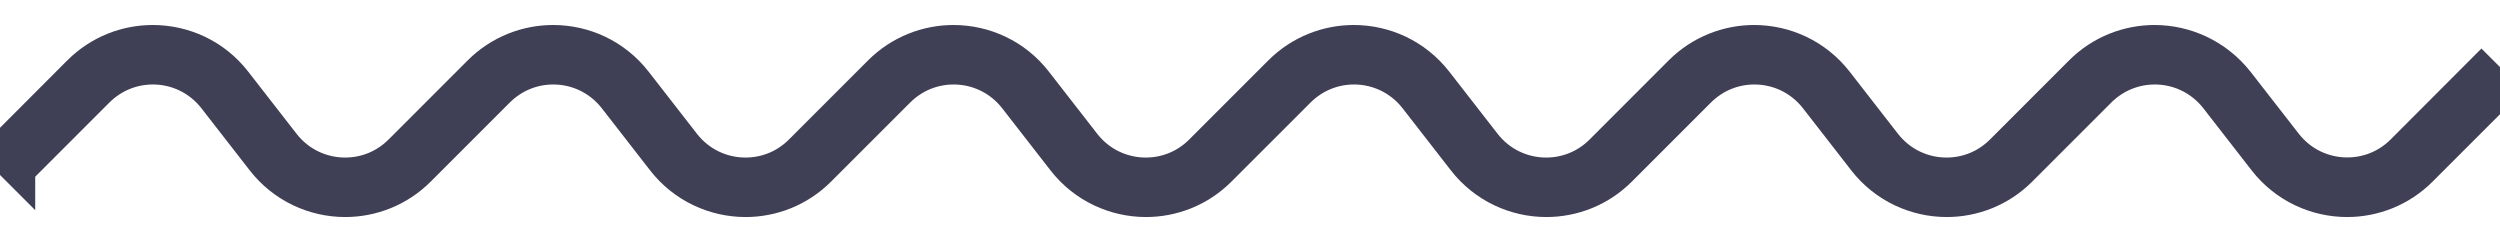 <svg width="150" height="15" viewBox="0 0 150 10" fill="none" stroke-width="2" xmlns="http://www.w3.org/2000/svg">
<path d="M1.113 7.689L5.863 2.939C6.79 2.019 7.981 1.569 9.173 1.569C10.563 1.569 11.94 2.183 12.874 3.381L15.77 7.104C17.011 8.702 18.866 9.522 20.713 9.522C22.304 9.522 23.909 8.916 25.136 7.689L29.886 2.939C30.813 2.019 32.004 1.569 33.195 1.569C34.586 1.569 35.963 2.183 36.897 3.381L39.793 7.104C41.034 8.702 42.889 9.522 44.736 9.522C46.327 9.522 47.931 8.916 49.158 7.689L53.909 2.939C54.836 2.019 56.027 1.569 57.218 1.569C58.609 1.569 59.986 2.183 60.92 3.381L63.816 7.104C65.057 8.702 66.912 9.522 68.759 9.522C70.35 9.522 71.954 8.916 73.181 7.689L77.931 2.939C78.859 2.019 80.05 1.569 81.241 1.569C82.632 1.569 84.009 2.183 84.943 3.381L87.839 7.104C89.08 8.702 90.934 9.522 92.782 9.522C94.372 9.522 95.977 8.916 97.204 7.689L101.954 2.939C102.882 2.019 104.073 1.569 105.264 1.569C106.655 1.569 108.031 2.183 108.966 3.381L111.862 7.104C113.103 8.702 114.957 9.522 116.805 9.522C118.395 9.522 120 8.916 121.227 7.689L125.977 2.939C126.904 2.019 128.096 1.569 129.287 1.569C130.678 1.569 132.054 2.183 132.989 3.381L135.884 7.104C137.126 8.702 138.98 9.522 140.827 9.522C142.418 9.522 144.023 8.916 145.25 7.689L150 2.939L148.887 1.826L144.144 6.576C143.224 7.496 142.033 7.946 140.835 7.946C139.444 7.946 138.067 7.332 137.133 6.134L134.237 2.411C132.974 0.82 131.12 0 129.272 0C127.682 0 126.077 0.606 124.85 1.833L120.1 6.583C119.18 7.504 117.989 7.953 116.79 7.953C115.399 7.953 114.023 7.34 113.088 6.141L110.193 2.418C108.951 0.82 107.097 0 105.25 0C103.659 0 102.054 0.606 100.827 1.833L96.077 6.583C95.157 7.504 93.966 7.953 92.767 7.953C91.377 7.953 90 7.34 89.066 6.141L86.17 2.418C84.929 0.82 83.081 0 81.227 0C79.636 0 78.031 0.606 76.805 1.833L72.054 6.583C71.134 7.504 69.943 7.953 68.745 7.953C67.354 7.953 65.977 7.34 65.043 6.141L62.147 2.418C60.913 0.82 59.059 0 57.211 0C55.62 0 54.016 0.606 52.789 1.833L48.038 6.583C47.118 7.504 45.927 7.953 44.729 7.953C43.338 7.953 41.962 7.34 41.027 6.141L38.131 2.418C36.89 0.82 35.043 0 33.188 0C31.598 0 29.993 0.606 28.766 1.833L24.016 6.583C23.096 7.504 21.904 7.953 20.706 7.953C19.315 7.953 17.939 7.34 17.004 6.141L14.108 2.418C12.874 0.82 11.02 0 9.165 0C7.575 0 5.97 0.606 4.743 1.833L0 6.583L1.113 7.696V7.689Z" fill="#3F3F55" stroke="#3F3F55" />
</svg>

